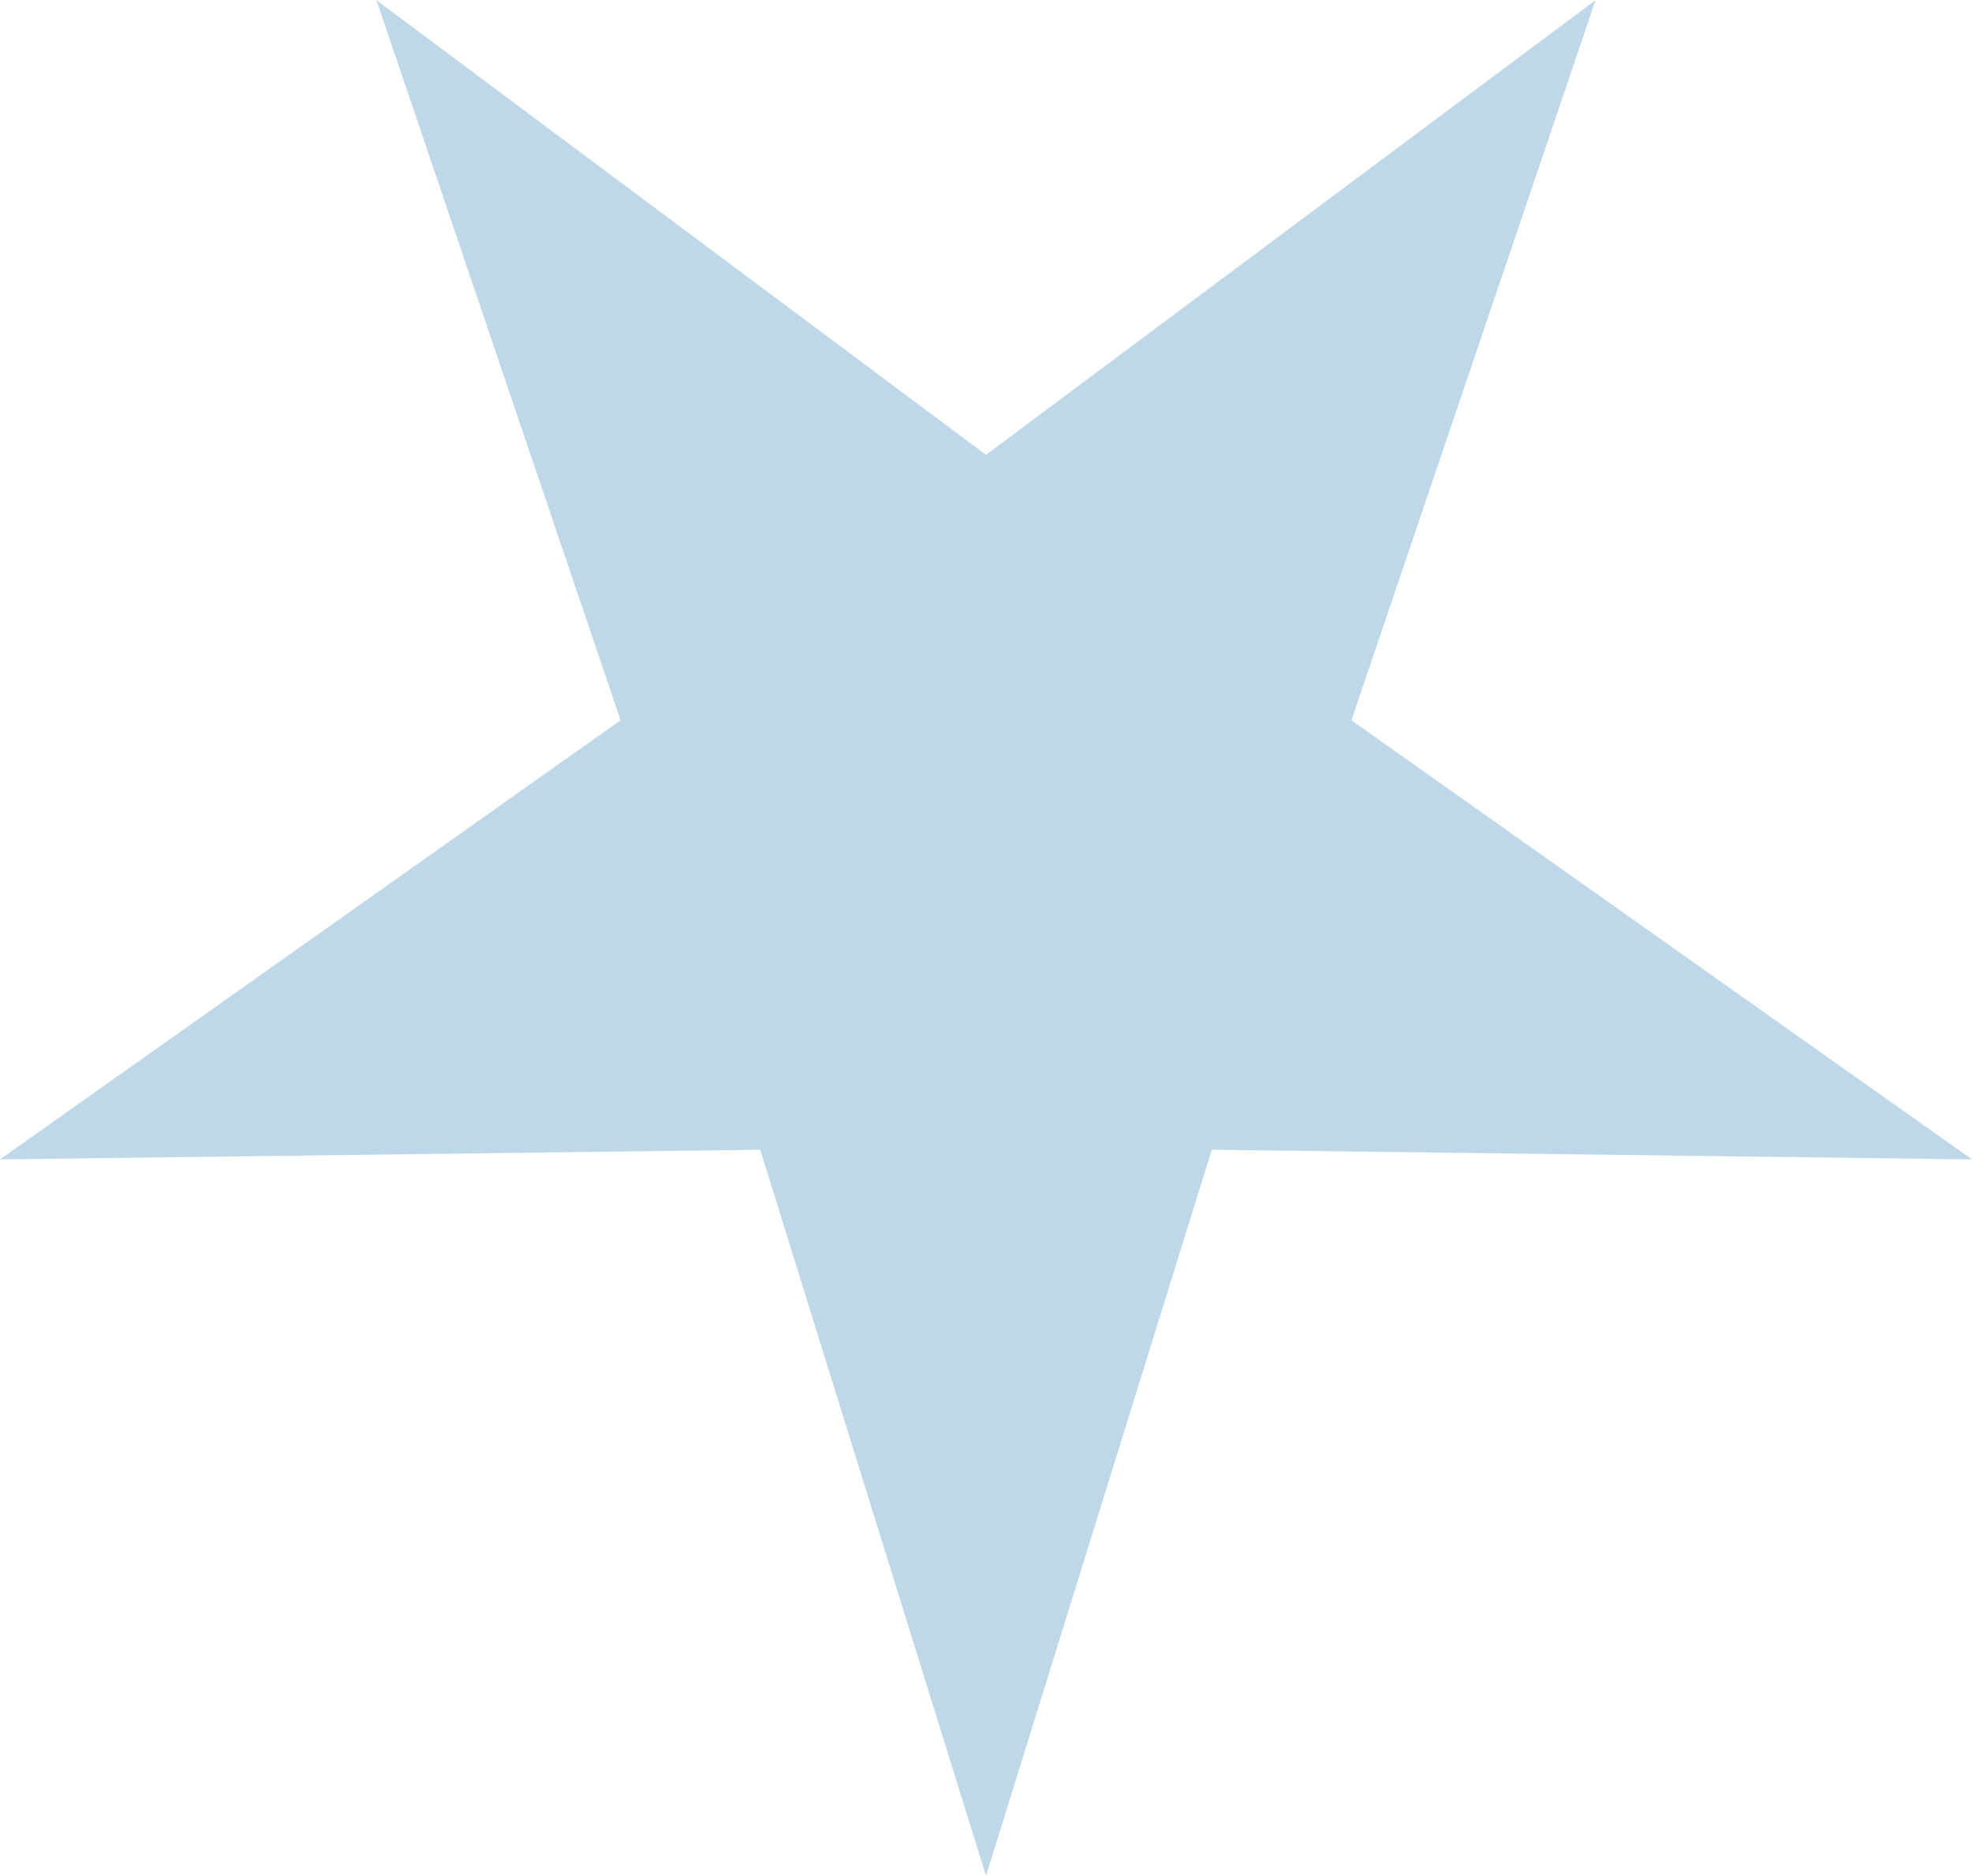 <?xml version="1.0" encoding="UTF-8" standalone="no"?>
<!-- Created with Inkscape (http://www.inkscape.org/) -->

<svg
   width="9.8mm"
   height="9.321mm"
   viewBox="0 0 9.8 9.321"
   version="1.1"
   id="svg1"
   inkscape:export-filename="CollisionParticle.svg"
   inkscape:export-xdpi="96"
   inkscape:export-ydpi="96"
   xmlns:inkscape="http://www.inkscape.org/namespaces/inkscape"
   xmlns:sodipodi="http://sodipodi.sourceforge.net/DTD/sodipodi-0.dtd"
   xmlns="http://www.w3.org/2000/svg"
   xmlns:svg="http://www.w3.org/2000/svg">
  <sodipodi:namedview
     id="namedview1"
     pagecolor="#ffffff"
     bordercolor="#000000"
     borderopacity="0.25"
     inkscape:showpageshadow="2"
     inkscape:pageopacity="0.0"
     inkscape:pagecheckerboard="0"
     inkscape:deskcolor="#d1d1d1"
     inkscape:document-units="mm" />
  <defs
     id="defs1" />
  <g
     inkscape:label="Layer 1"
     inkscape:groupmode="layer"
     id="layer1"
     transform="translate(-20.862,-41.467)">
    <path
       sodipodi:type="star"
       style="fill:#bed7e9;stroke-width:0.1;stroke-linecap:square;stroke-linejoin:round"
       id="path2"
       inkscape:flatsided="false"
       sodipodi:sides="5"
       sodipodi:cx="25.762081"
       sodipodi:cy="45.635689"
       sodipodi:r1="5.1524162"
       sodipodi:r2="1.9092543"
       sodipodi:arg1="1.5707963"
       sodipodi:arg2="2.1991149"
       inkscape:rounded="0"
       inkscape:randomized="0"
       d="m 25.762,50.788 -1.122,-3.608 -3.778,0.048 3.084,-2.182 -1.213,-3.578 3.029,2.259 3.029,-2.259 -1.213,3.578 3.084,2.182 -3.778,-0.048 z"
       inkscape:transform-center-y="0.4920114" />
  </g>
</svg>
